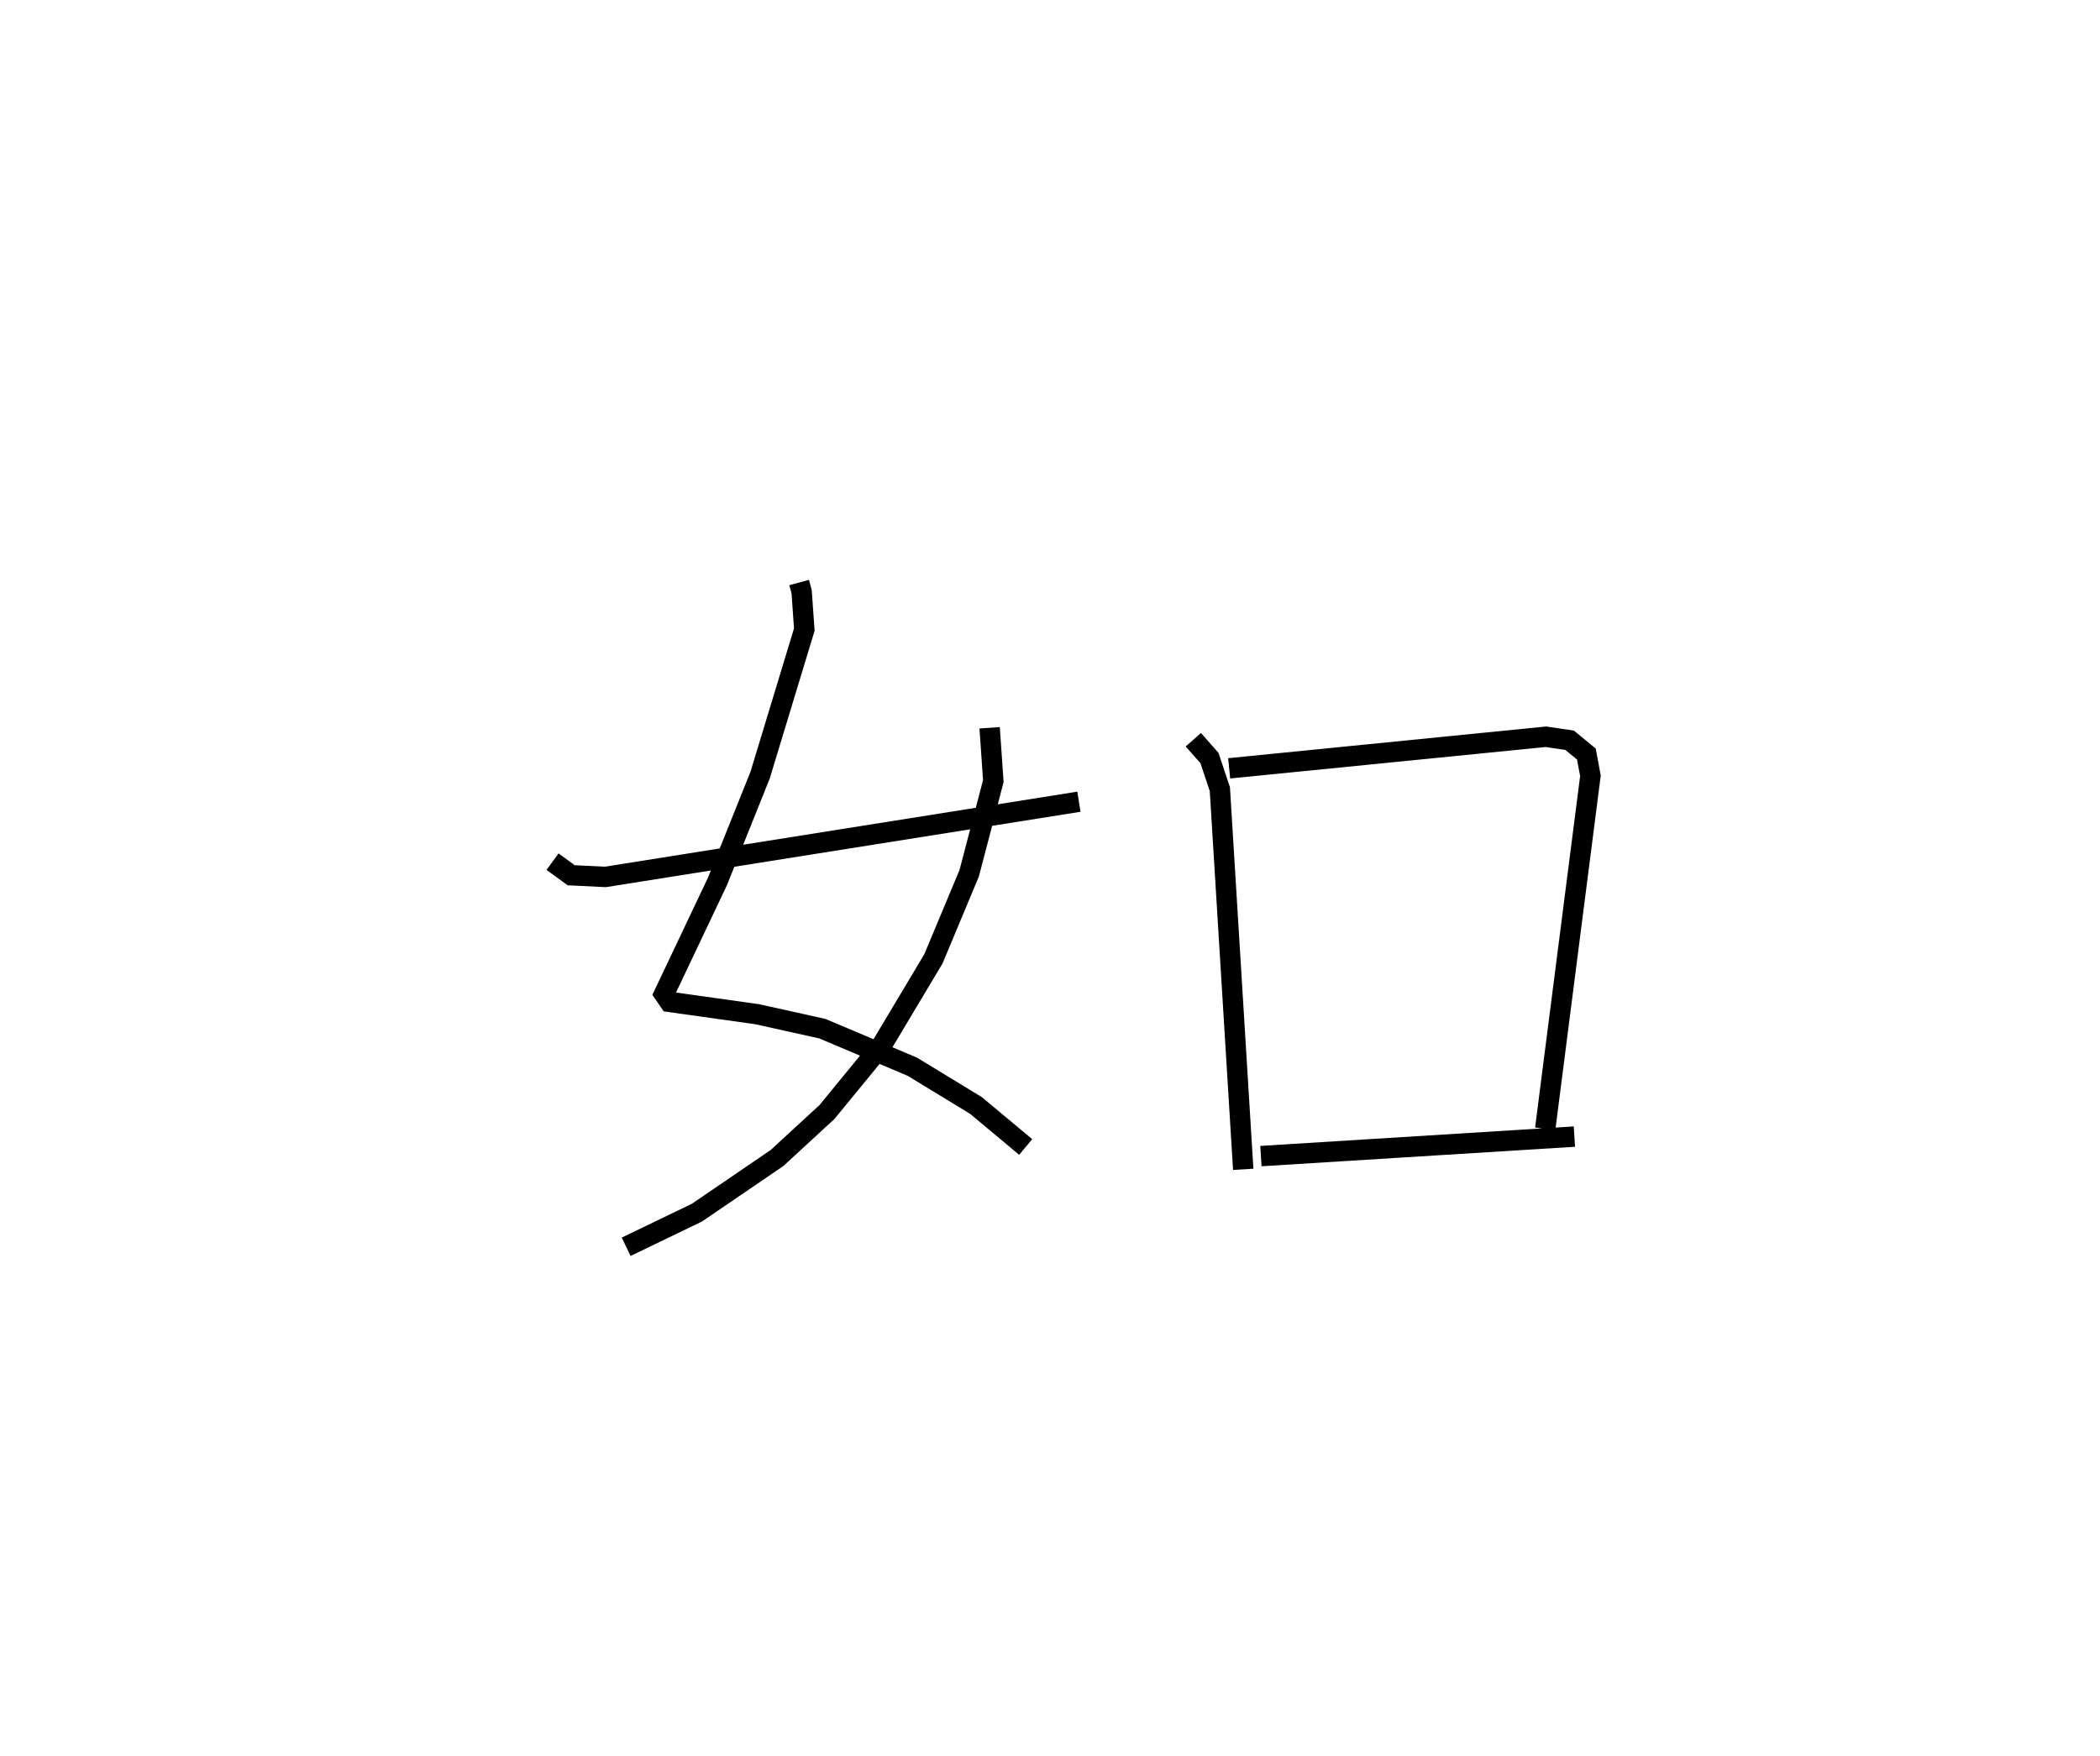 <?xml version="1.0" encoding="utf-8" ?>
<svg baseProfile="full" height="86.19" version="1.1" width="103.036" xmlns="http://www.w3.org/2000/svg" xmlns:ev="http://www.w3.org/2001/xml-events" xmlns:xlink="http://www.w3.org/1999/xlink"><defs /><rect fill="white" height="86.19" width="103.036" x="0" y="0" /><path d="M25,25 m0.0,0.0 m14.209,3.588 l0.123,0.451 0.131,1.858 l-2.168,7.143 -2.09,5.211 l-2.622,5.527 0.269,0.392 l4.296,0.604 3.202,0.71 l4.414,1.868 3.121,1.901 l2.44,2.037 m-1.769,-20.573 l0.181,2.617 -1.183,4.519 l-1.755,4.202 -2.527,4.229 l-2.693,3.286 -2.455,2.262 l-3.935,2.684 -3.467,1.672 m-3.612,-18.9 l0.914,0.667 1.679,0.082 l23.233,-3.691 m5.613,-3.042 l0.793,0.897 0.51,1.53 l1.146,18.656 m-0.69,-19.679 l15.541,-1.55 1.163,0.172 l0.823,0.677 0.199,1.067 l-2.219,17.324 m-13.949,1.34 l15.381,-0.957 " fill="none" stroke="black" stroke-width="1" /></svg>